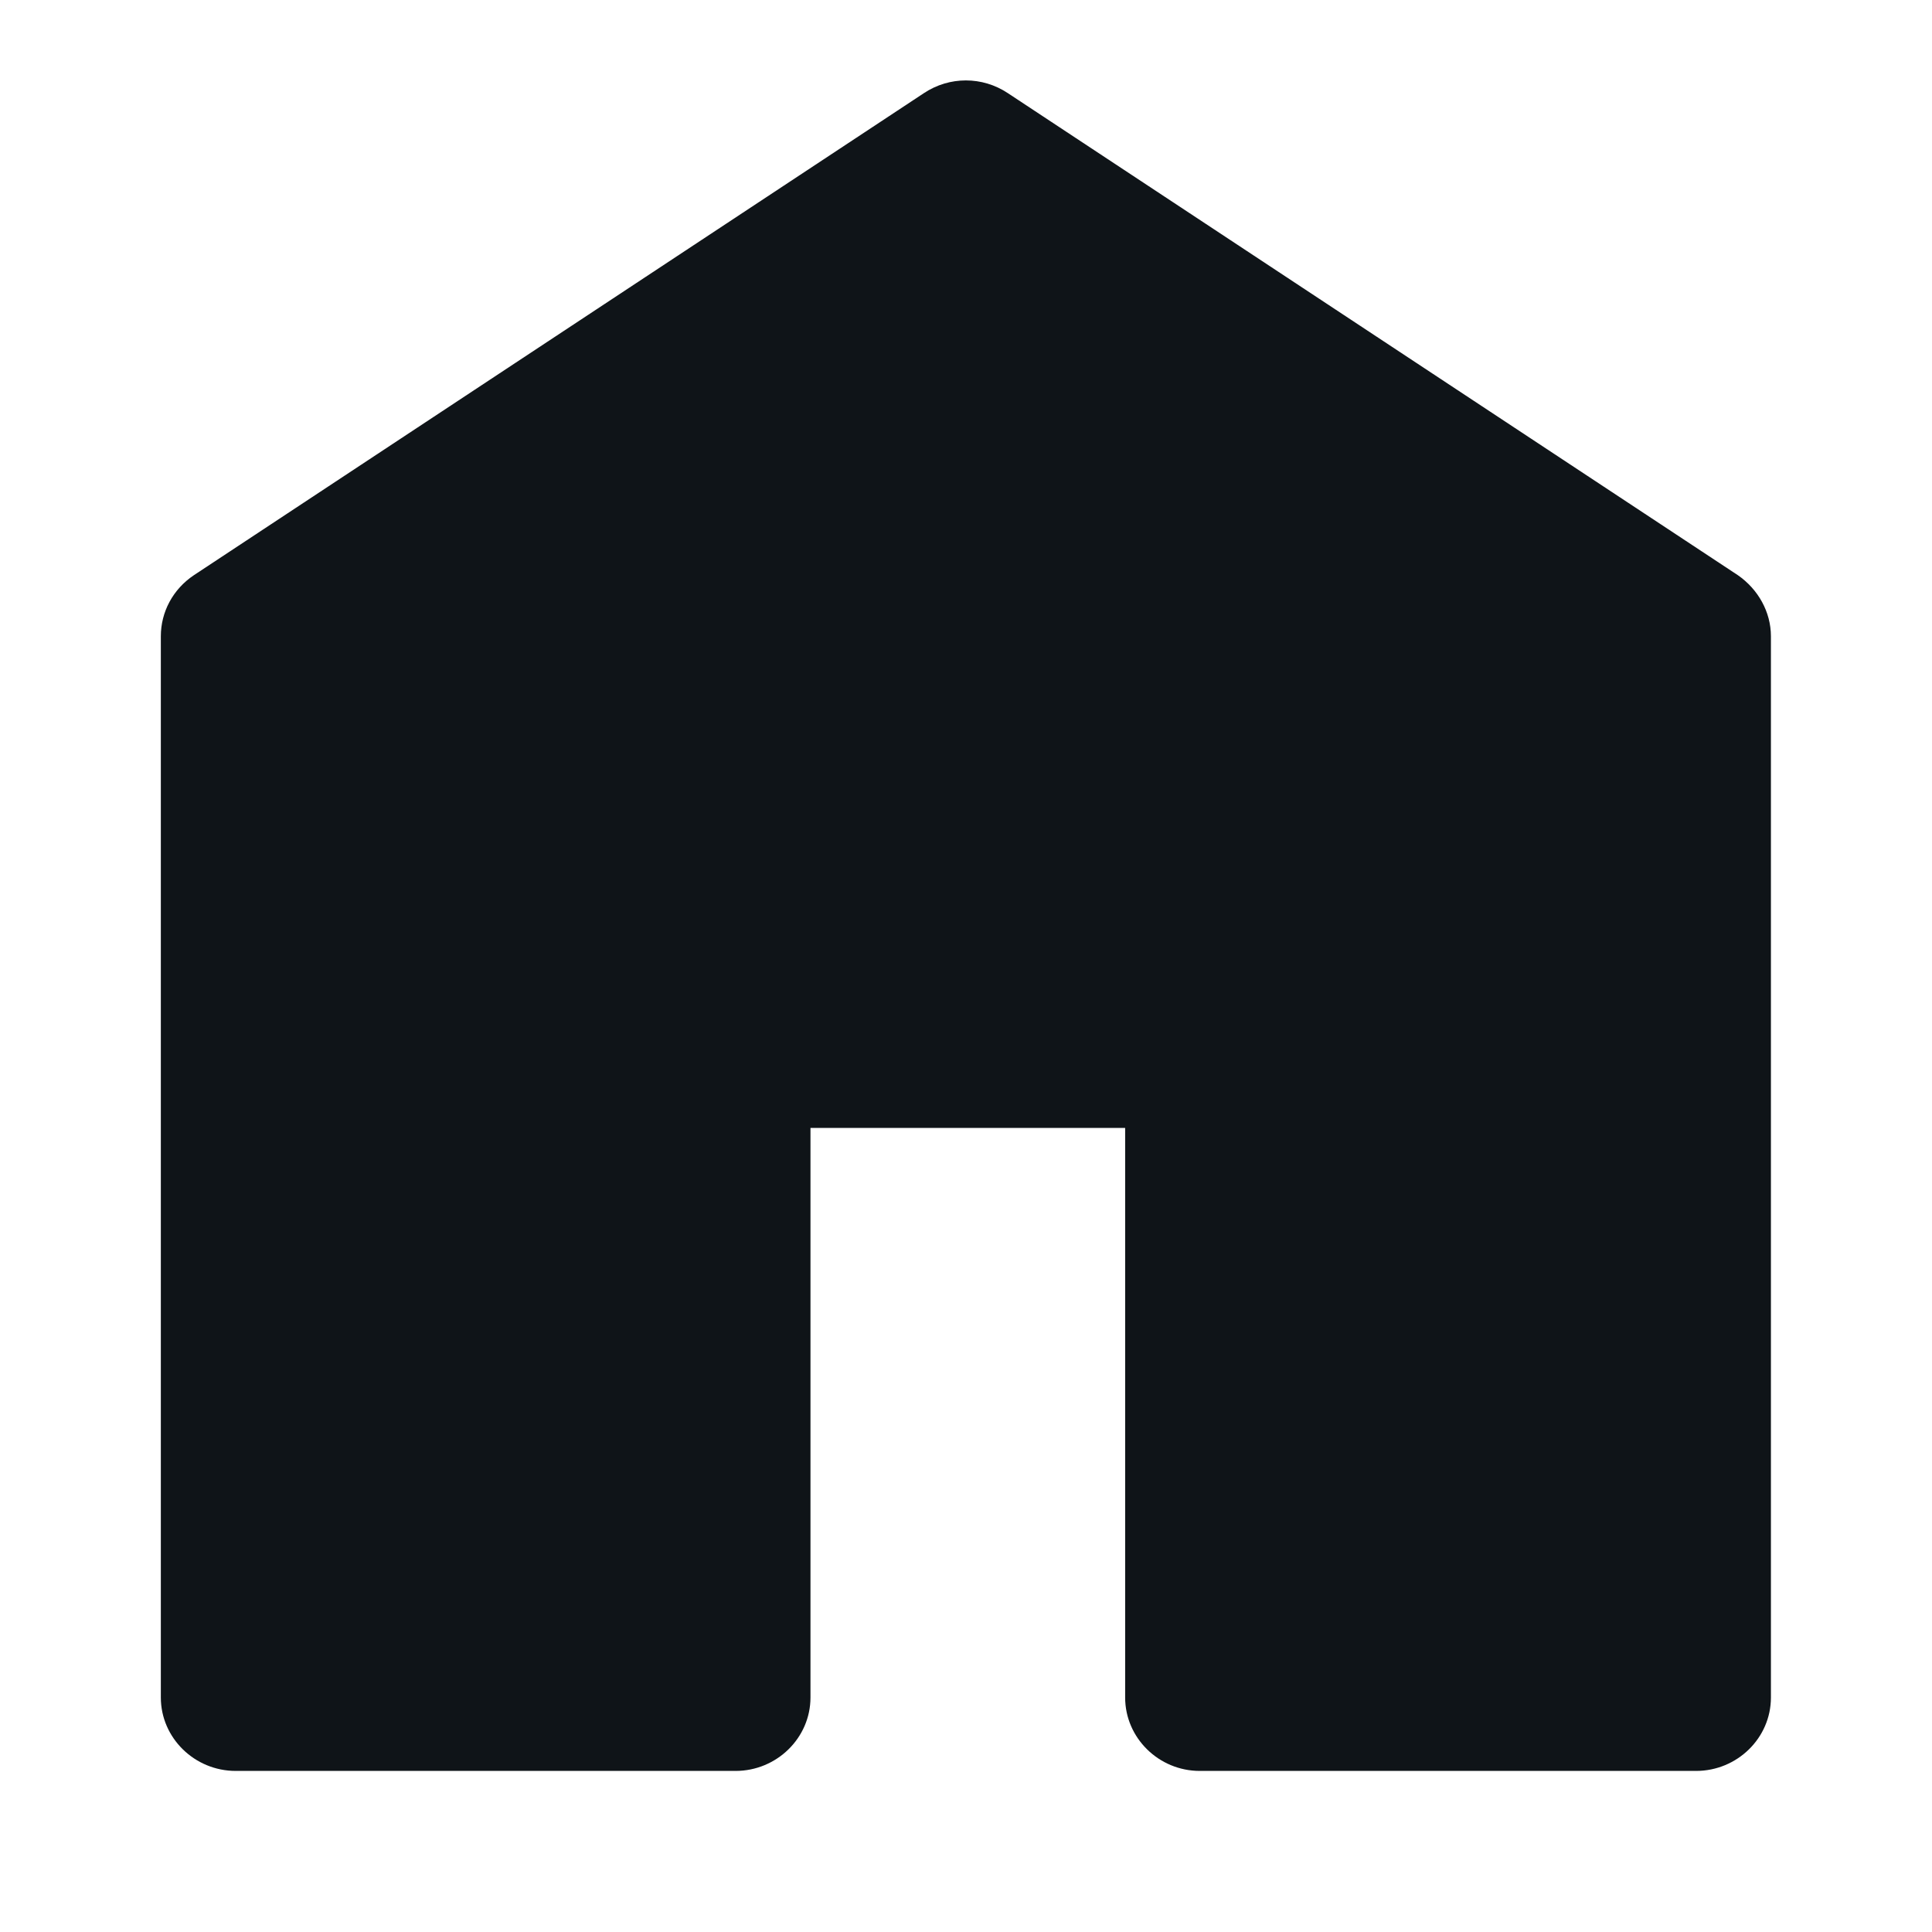 <svg width="16" height="16" viewBox="0 0 16 16" fill="none" xmlns="http://www.w3.org/2000/svg">
<path d="M14.393 4.764L8.346 0.771C8.135 0.631 7.863 0.631 7.652 0.771L1.605 4.764C1.432 4.88 1.332 5.068 1.332 5.269V14.058C1.332 14.392 1.611 14.666 1.952 14.666H6.092C6.432 14.666 6.712 14.393 6.712 14.058V9.341H9.318V14.058C9.318 14.392 9.596 14.666 9.936 14.666H14.046C14.387 14.666 14.666 14.393 14.666 14.058V5.269C14.666 5.068 14.56 4.88 14.393 4.764Z" fill="#0F1418"/>
</svg>

